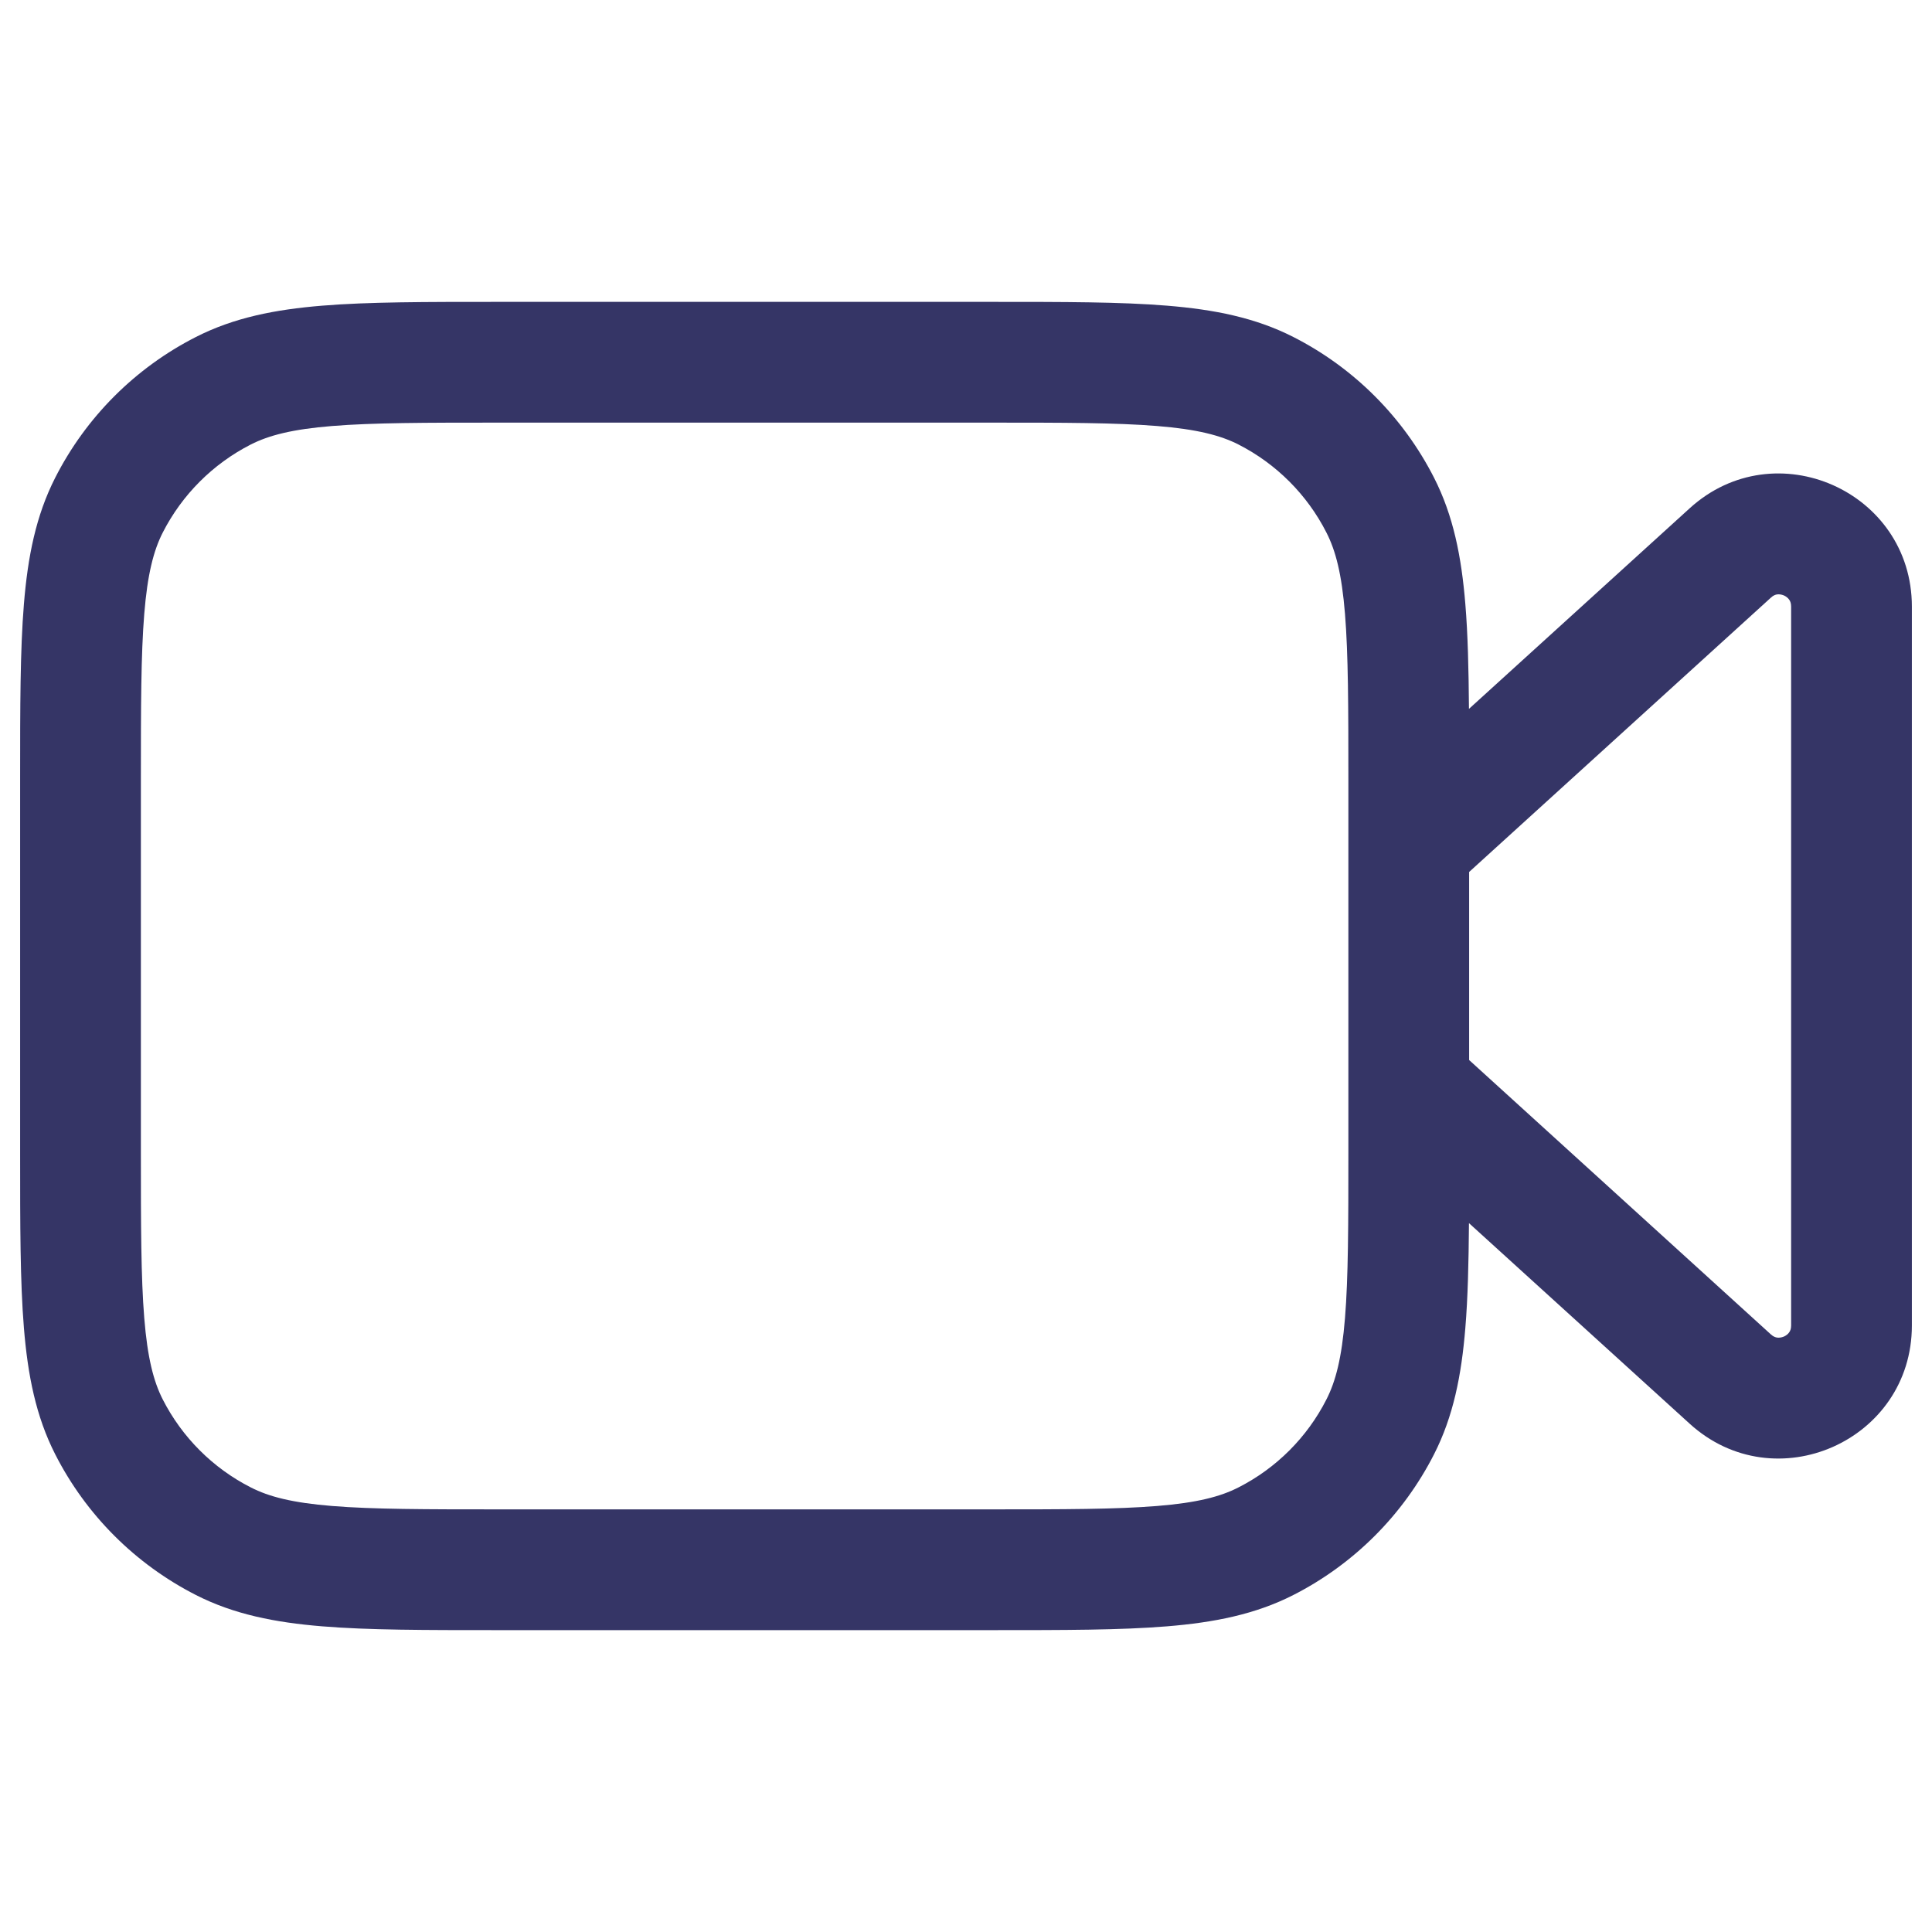 <svg width="24" height="24" viewBox="0 0 24 24" fill="none" xmlns="http://www.w3.org/2000/svg">
<path fill-rule="evenodd" clip-rule="evenodd" d="M12.332 3.75H6.168C5.285 3.75 4.577 3.75 4.004 3.797C3.416 3.845 2.905 3.946 2.434 4.186C1.681 4.569 1.069 5.181 0.686 5.934C0.446 6.405 0.345 6.916 0.297 7.504C0.25 8.077 0.25 8.785 0.25 9.668V14.332C0.25 15.215 0.25 15.923 0.297 16.496C0.345 17.084 0.446 17.595 0.686 18.066C1.069 18.819 1.681 19.43 2.434 19.814C2.905 20.054 3.416 20.155 4.004 20.203C4.577 20.25 5.285 20.25 6.168 20.25H12.332C13.215 20.25 13.923 20.25 14.496 20.203C15.084 20.155 15.595 20.054 16.066 19.814C16.819 19.43 17.43 18.819 17.814 18.066C18.054 17.595 18.155 17.084 18.203 16.496C18.234 16.123 18.244 15.692 18.248 15.194L20.99 17.686C22.05 18.65 23.75 17.898 23.75 16.466V7.535C23.75 6.102 22.05 5.35 20.99 6.314L18.248 8.806C18.244 8.308 18.234 7.877 18.203 7.504C18.155 6.916 18.054 6.405 17.814 5.934C17.43 5.181 16.819 4.569 16.066 4.186C15.595 3.946 15.084 3.845 14.496 3.797C13.923 3.75 13.215 3.75 12.332 3.75ZM18.25 10.832V13.168L21.999 16.577C22.03 16.605 22.056 16.613 22.076 16.616C22.101 16.619 22.13 16.616 22.161 16.603C22.191 16.589 22.214 16.57 22.227 16.549C22.239 16.532 22.25 16.508 22.25 16.466V7.535C22.25 7.493 22.239 7.468 22.227 7.451C22.214 7.431 22.191 7.411 22.161 7.397C22.13 7.384 22.101 7.381 22.076 7.384C22.056 7.387 22.03 7.395 21.999 7.424L18.25 10.832ZM16.75 9.7C16.75 8.778 16.749 8.131 16.708 7.626C16.668 7.131 16.592 6.839 16.477 6.615C16.238 6.145 15.855 5.762 15.385 5.522C15.161 5.408 14.869 5.332 14.373 5.292C13.869 5.251 13.223 5.25 12.3 5.25H6.2C5.278 5.25 4.631 5.251 4.126 5.292C3.631 5.332 3.339 5.408 3.115 5.522C2.645 5.762 2.262 6.145 2.022 6.615C1.908 6.839 1.832 7.131 1.792 7.626C1.751 8.131 1.75 8.778 1.75 9.7V14.3C1.75 15.223 1.751 15.869 1.792 16.373C1.832 16.869 1.908 17.161 2.022 17.385C2.262 17.855 2.645 18.238 3.115 18.477C3.339 18.592 3.631 18.668 4.126 18.708C4.631 18.749 5.278 18.75 6.2 18.75H12.3C13.223 18.75 13.869 18.749 14.373 18.708C14.869 18.668 15.161 18.592 15.385 18.477C15.855 18.238 16.238 17.855 16.477 17.385C16.592 17.161 16.668 16.869 16.708 16.373C16.749 15.869 16.75 15.223 16.75 14.3V9.7Z" fill="#353566"/>
</svg>
